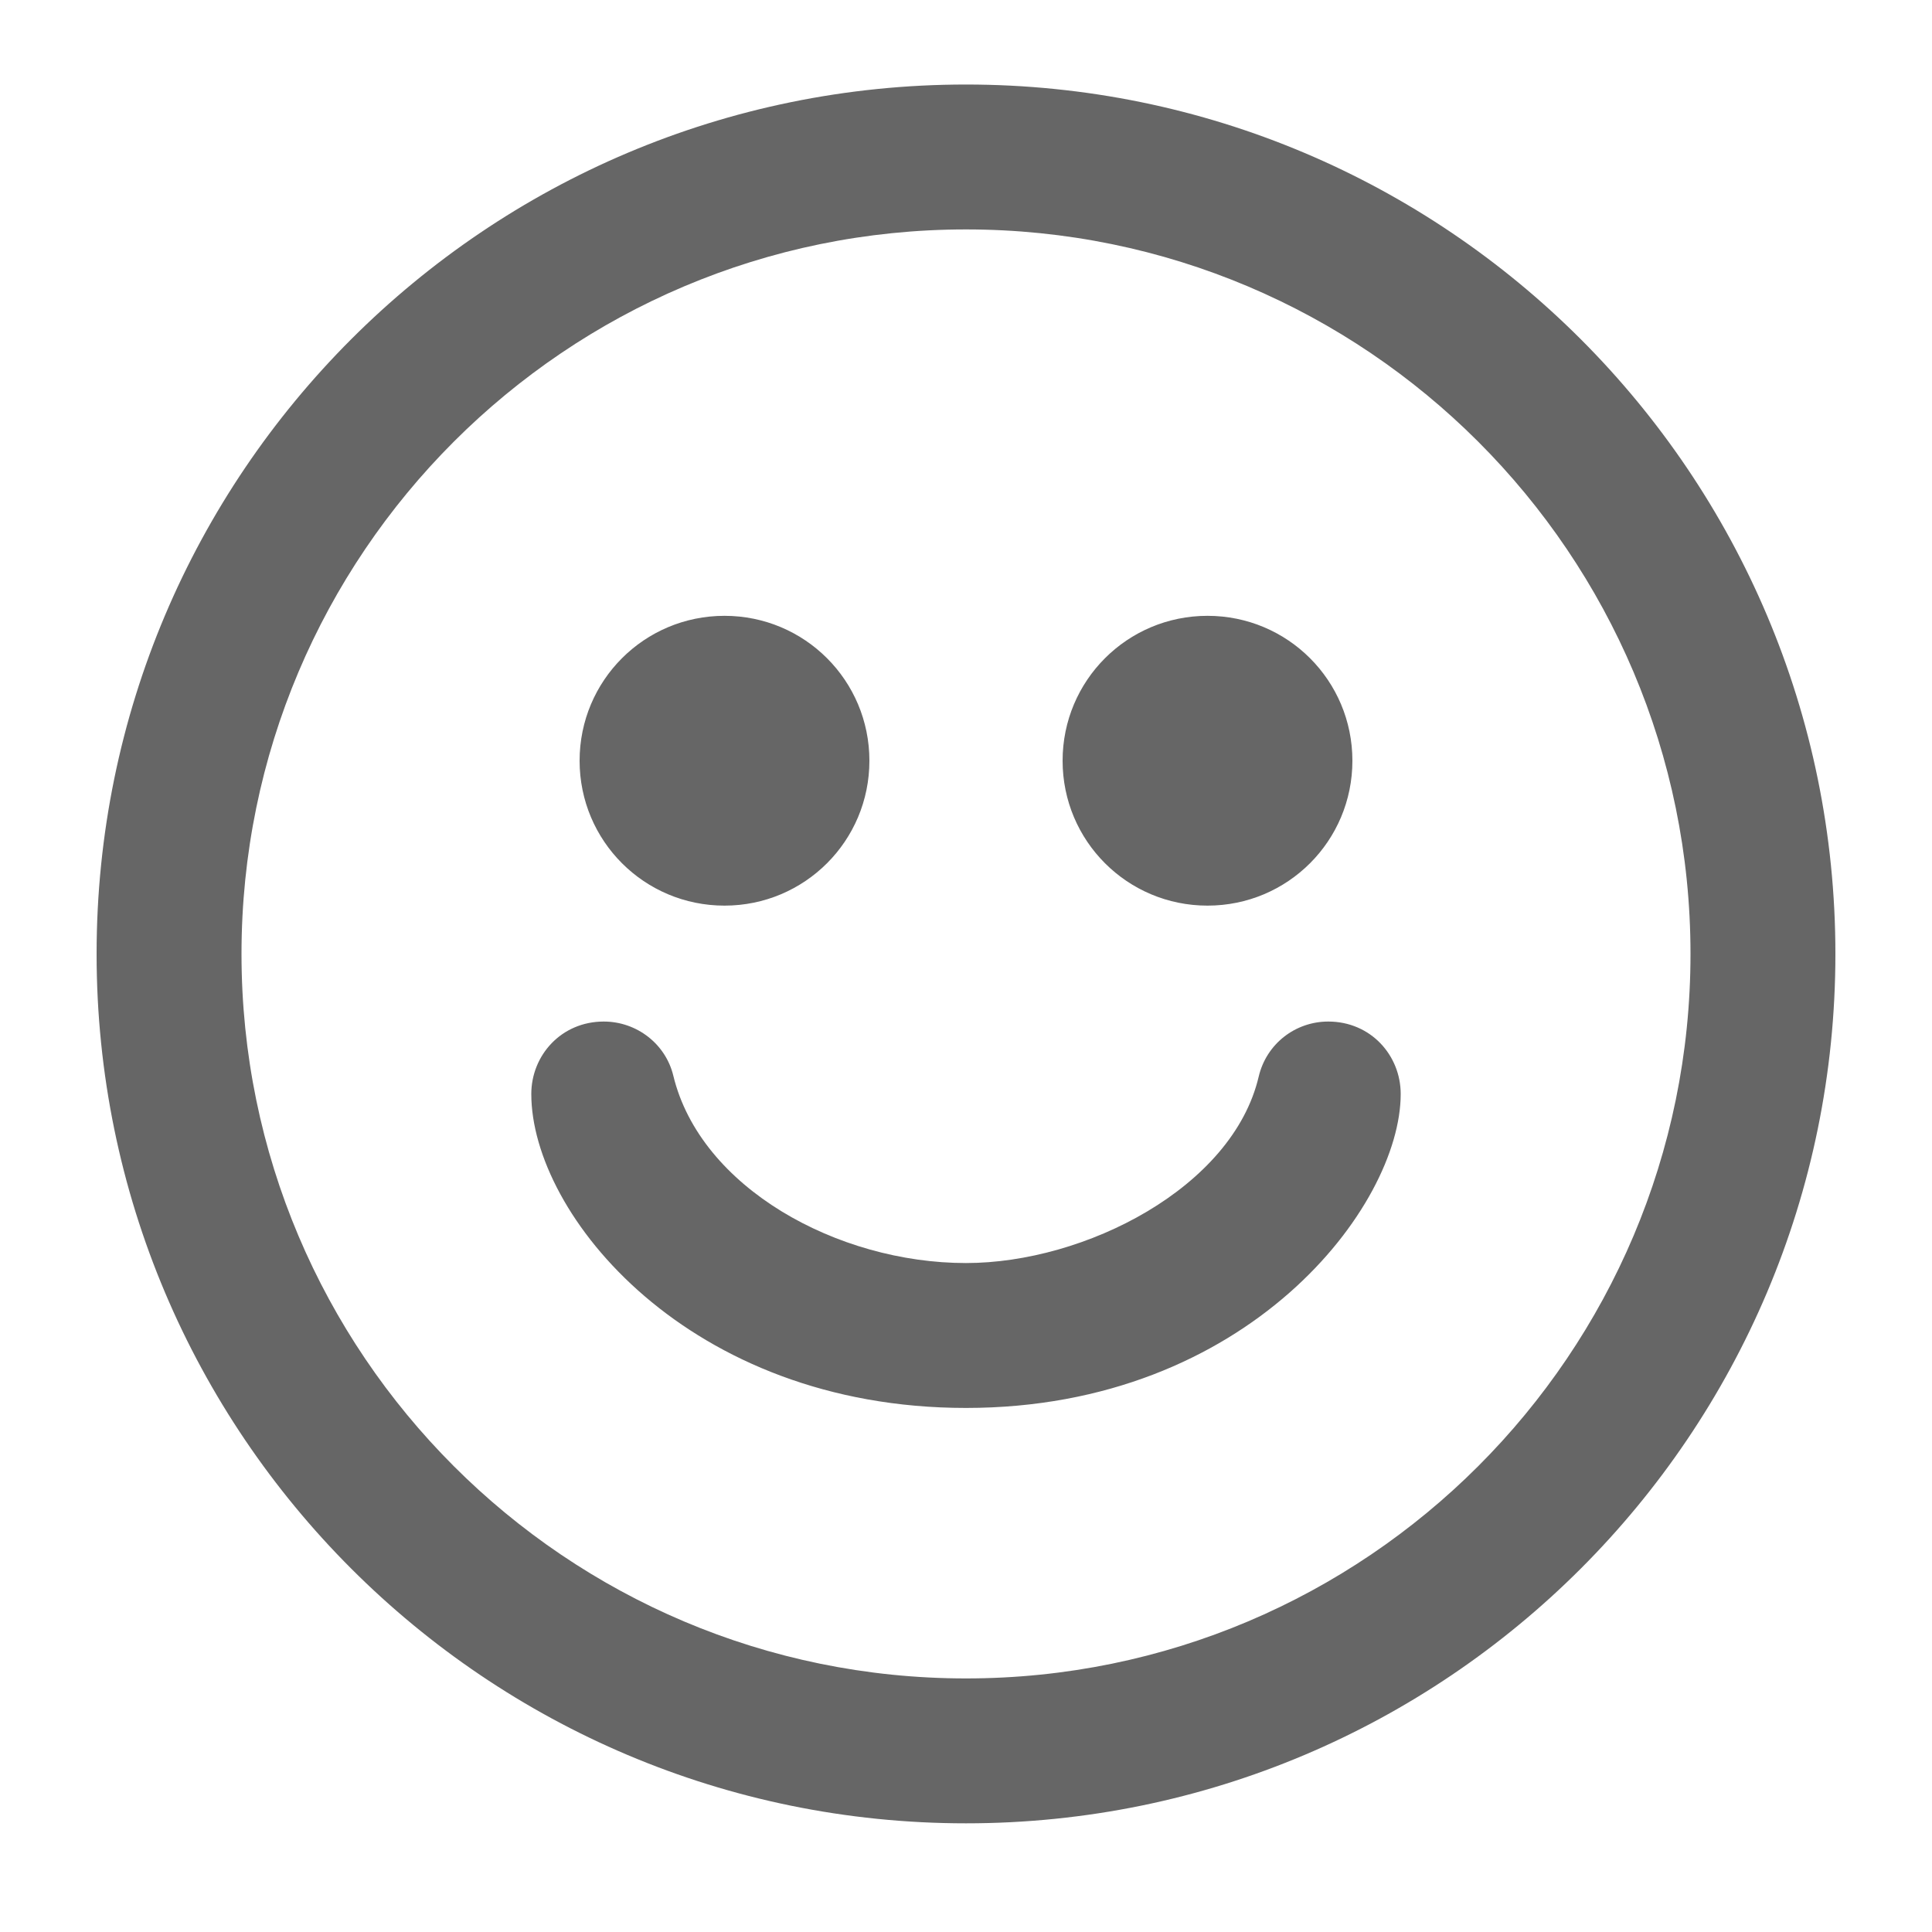 <svg width="16" height="16" viewBox="0 0 16 15" fill="none" xmlns="http://www.w3.org/2000/svg">
<path d="M8 0.2C4.024 0.2 0.8 3.424 0.8 7.4C0.8 11.376 4.024 14.6 8 14.6C11.976 14.6 15.2 11.376 15.2 7.4C15.2 3.424 11.976 0.2 8 0.2ZM8 1.4C11.312 1.4 14 4.088 14 7.4C14 10.712 11.312 13.4 8 13.4C4.688 13.4 2 10.712 2 7.4C2 4.088 4.688 1.4 8 1.4ZM6 7C6.664 7 7.2 6.464 7.2 5.8C7.2 5.136 6.664 4.6 6 4.6C5.336 4.6 4.8 5.136 4.8 5.8C4.8 6.464 5.336 7 6 7ZM10 7C10.664 7 11.2 6.464 11.2 5.8C11.2 5.136 10.664 4.6 10 4.6C9.336 4.6 8.8 5.136 8.8 5.8C8.8 6.464 9.336 7 10 7ZM8 11.16C10.336 11.16 11.6 9.488 11.6 8.56C11.6 8.24 11.352 7.96 11 7.96C10.728 7.96 10.488 8.144 10.424 8.416C10.208 9.336 8.984 9.96 8 9.96C6.936 9.96 5.8 9.336 5.576 8.408C5.512 8.144 5.272 7.96 5 7.96C4.648 7.96 4.4 8.24 4.4 8.56C4.4 9.56 5.704 11.16 8 11.16Z" fill="black" fill-opacity="0.6"/>
</svg>
